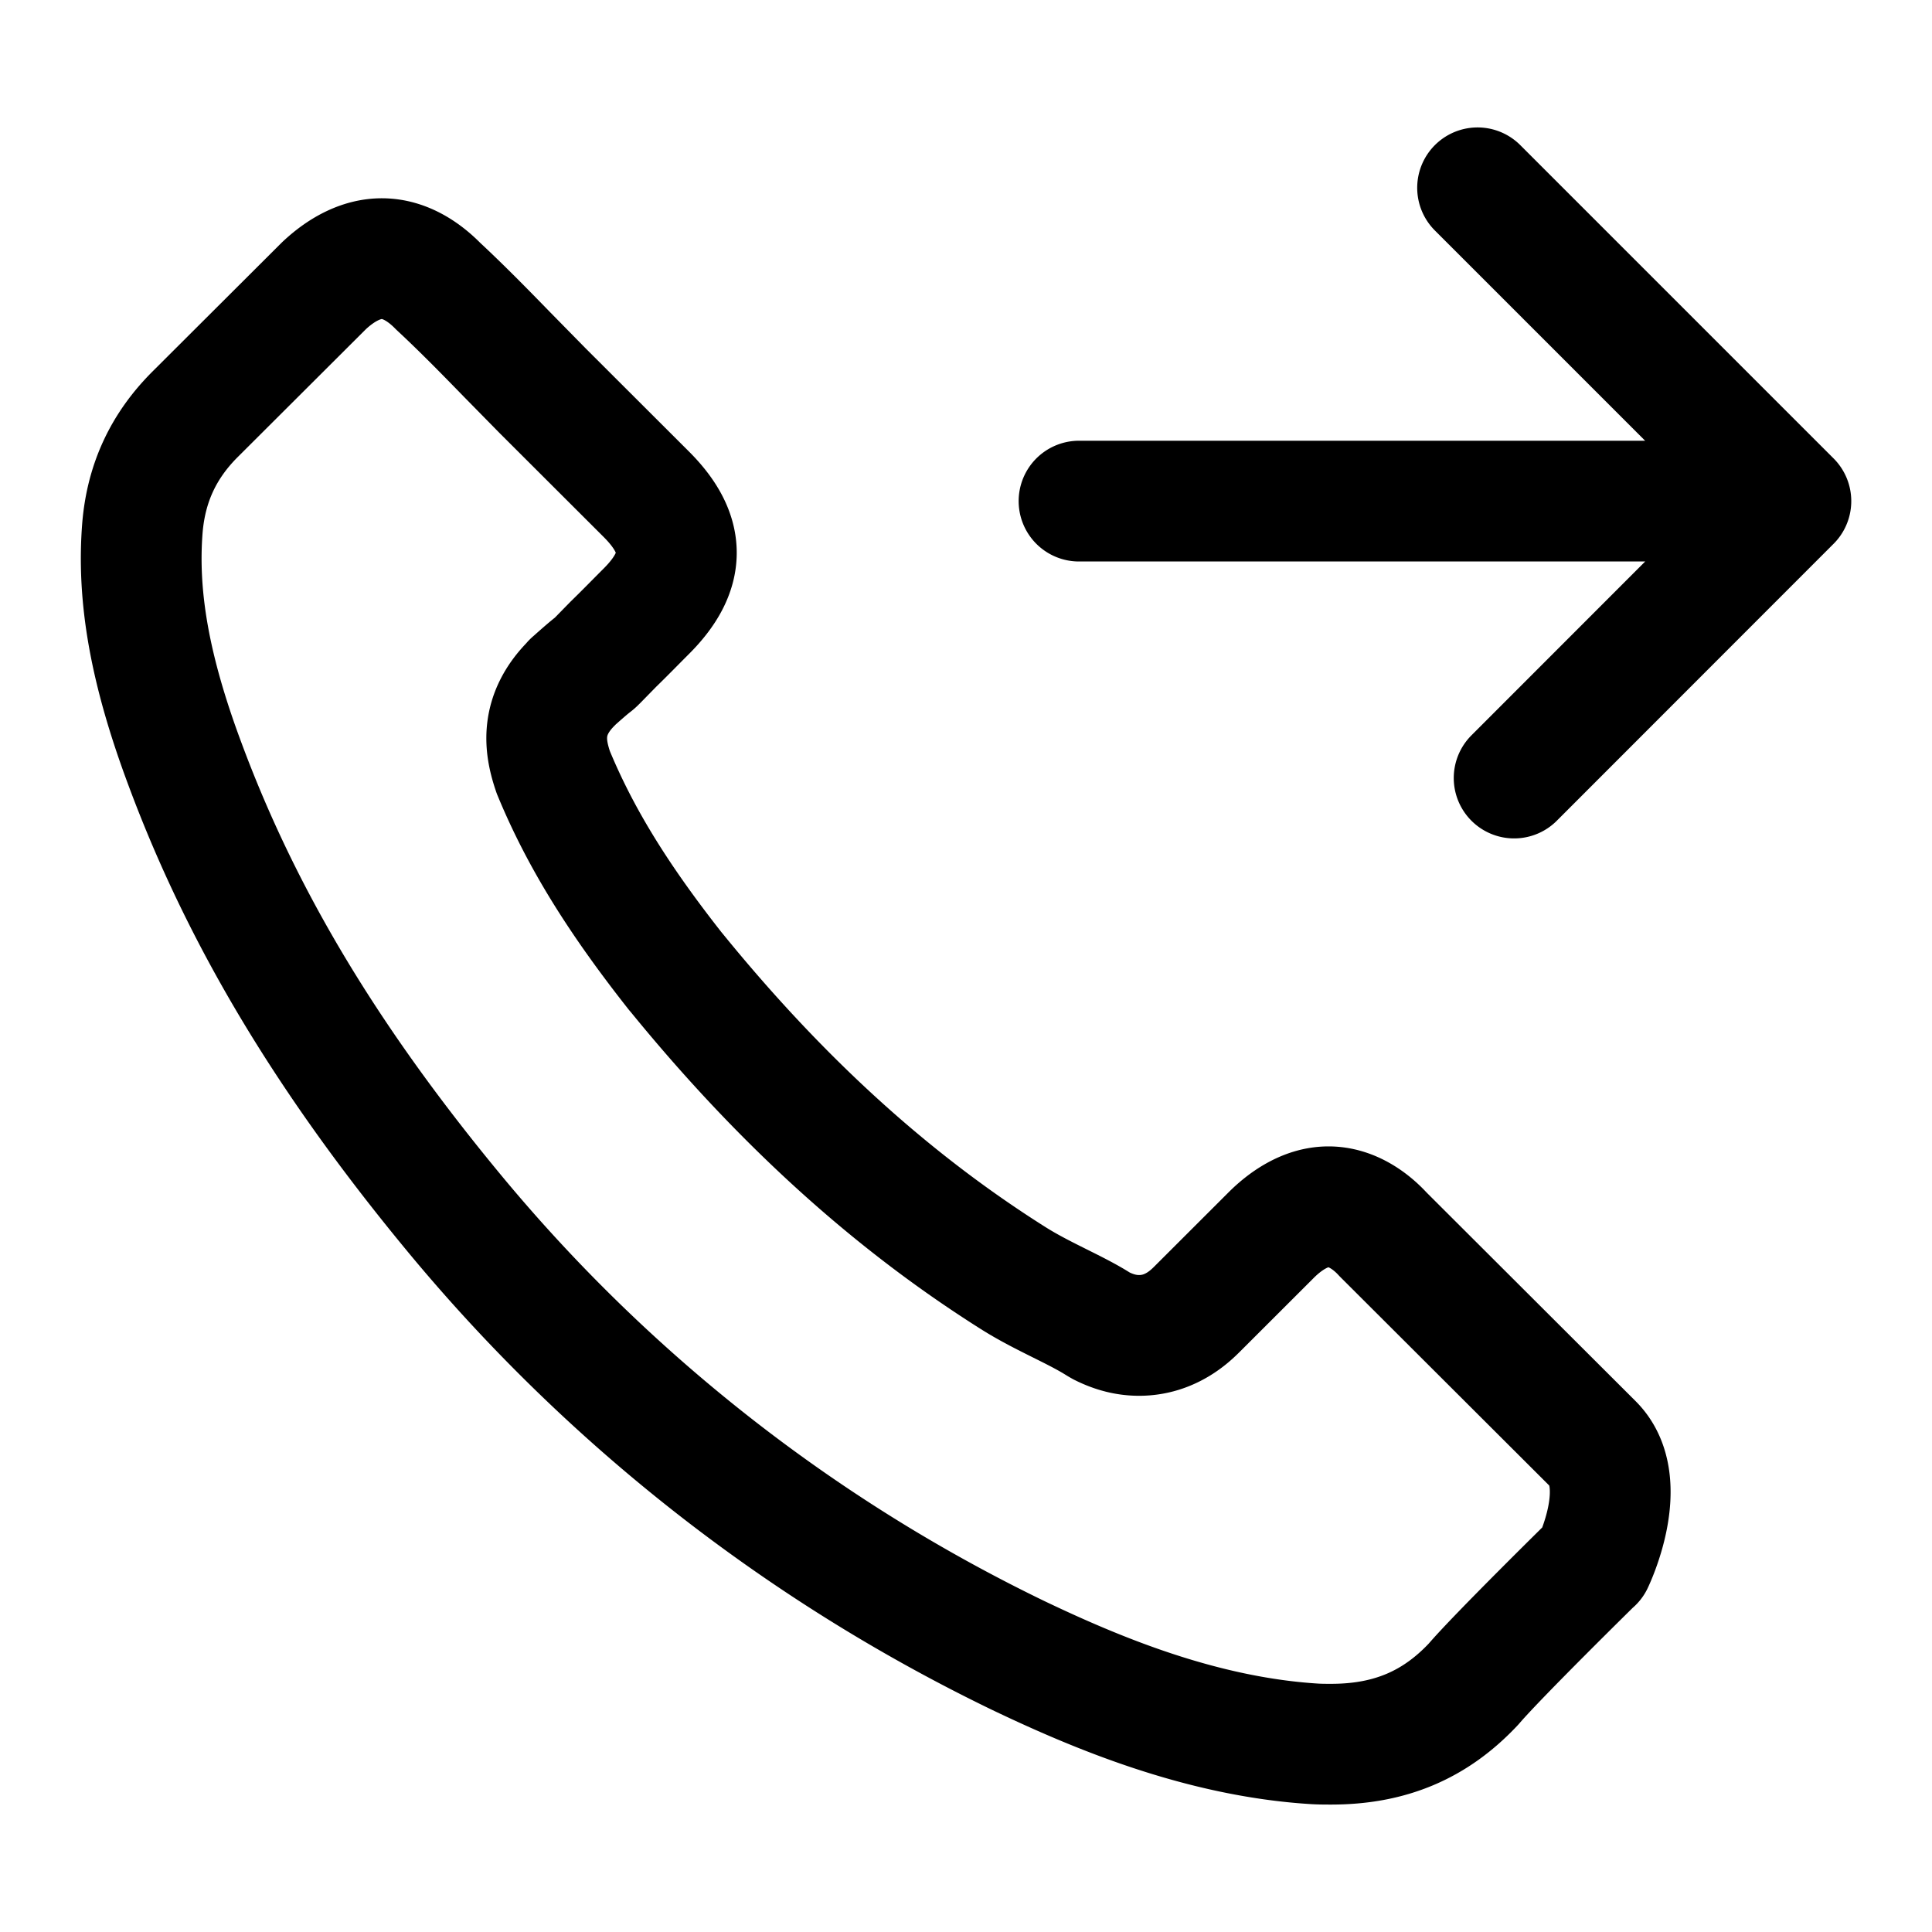 <svg xmlns="http://www.w3.org/2000/svg" fill="none" viewBox="0 0 24 24" stroke-width="1.5" stroke="currentColor" aria-hidden="true" data-slot="icon">
  <path stroke-linecap="round" stroke-linejoin="round" d="m18.355 2.333 3.892 3.892m0 0-3.438 3.44m3.438-3.44h-8.843m6.386 13.18s-1.192 1.171-1.484 1.514c-.476.508-1.037.748-1.771.748-.071 0-.147 0-.217-.005-1.4-.089-2.7-.634-3.675-1.1a20.9 20.9 0 0 1-6.954-5.435c-1.606-1.932-2.68-3.719-3.392-5.637C1.86 8.32 1.7 7.407 1.77 6.547c.048-.55.26-1.006.65-1.397l1.607-1.603c.231-.216.476-.334.716-.334.297 0 .537.179.688.33l.014.014c.288.268.56.545.848.841l.448.456 1.286 1.284c.5.498.5.959 0 1.457-.137.137-.269.273-.405.405-.396.404-.085.094-.495.46-.01.01-.019.014-.023.024-.406.404-.33.8-.245 1.067l.014.042c.334.81.805 1.57 1.521 2.478l.005.005c1.3 1.598 2.671 2.844 4.184 3.799.193.122.39.22.58.315.169.084.329.164.466.249q.027.017.056.033c.16.08.311.117.466.117.391 0 .636-.244.717-.324l.923-.922c.16-.16.415-.352.712-.352.292 0 .532.183.678.343l.01.01 2.595 2.59c.485.48.005 1.472.005 1.472"/>
</svg>
